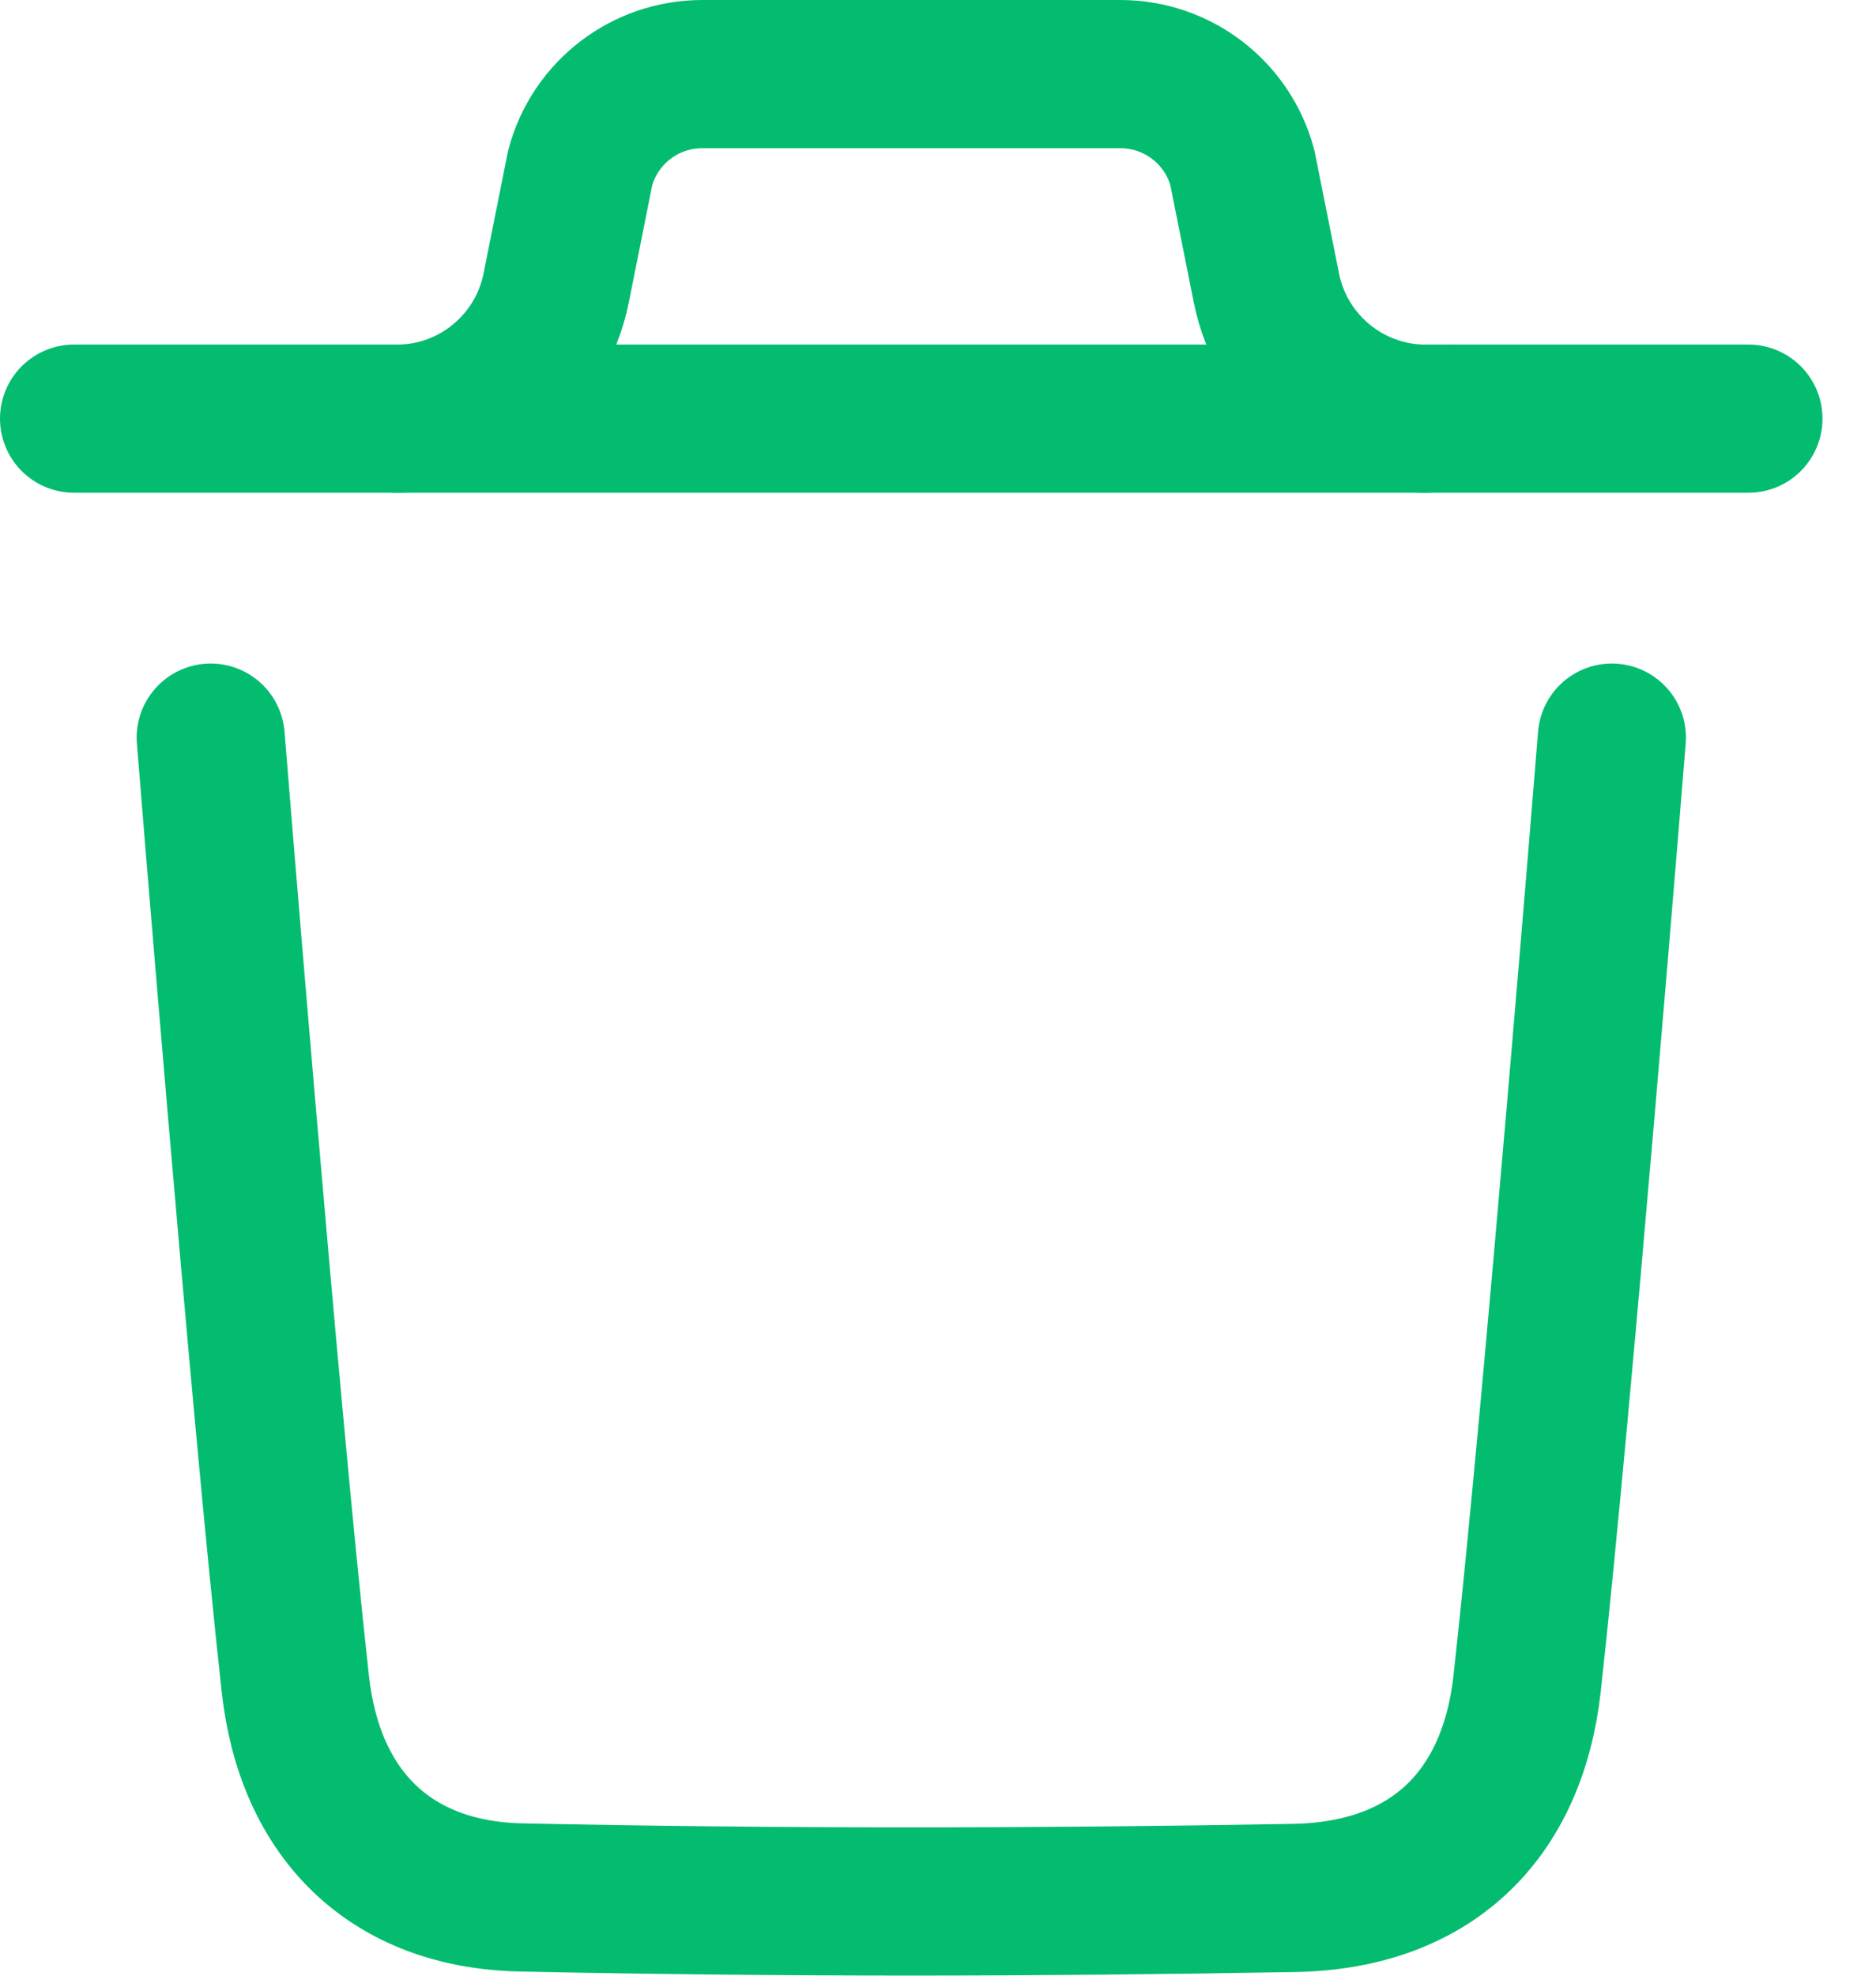 <svg width="19" height="20" viewBox="0 0 19 20" fill="none" xmlns="http://www.w3.org/2000/svg">
<path d="M16.325 7.467C16.325 7.467 15.782 14.202 15.467 17.039C15.317 18.394 14.48 19.188 13.109 19.213C10.5 19.26 7.888 19.263 5.28 19.208C3.961 19.181 3.138 18.377 2.991 17.046C2.674 14.184 2.134 7.467 2.134 7.467" stroke="#03BC70" stroke-width="1.5" stroke-linecap="round" stroke-linejoin="round"/>
<path d="M17.708 4.238H0.75" stroke="#03BC70" stroke-width="1.5" stroke-linecap="round" stroke-linejoin="round"/>
<path d="M14.441 4.239C13.656 4.239 12.98 3.684 12.826 2.915L12.583 1.699C12.433 1.138 11.925 0.75 11.346 0.75H7.113C6.534 0.75 6.026 1.138 5.876 1.699L5.633 2.915C5.479 3.684 4.803 4.239 4.018 4.239" stroke="#03BC70" stroke-width="1.5" stroke-linecap="round" stroke-linejoin="round"/>
</svg>
